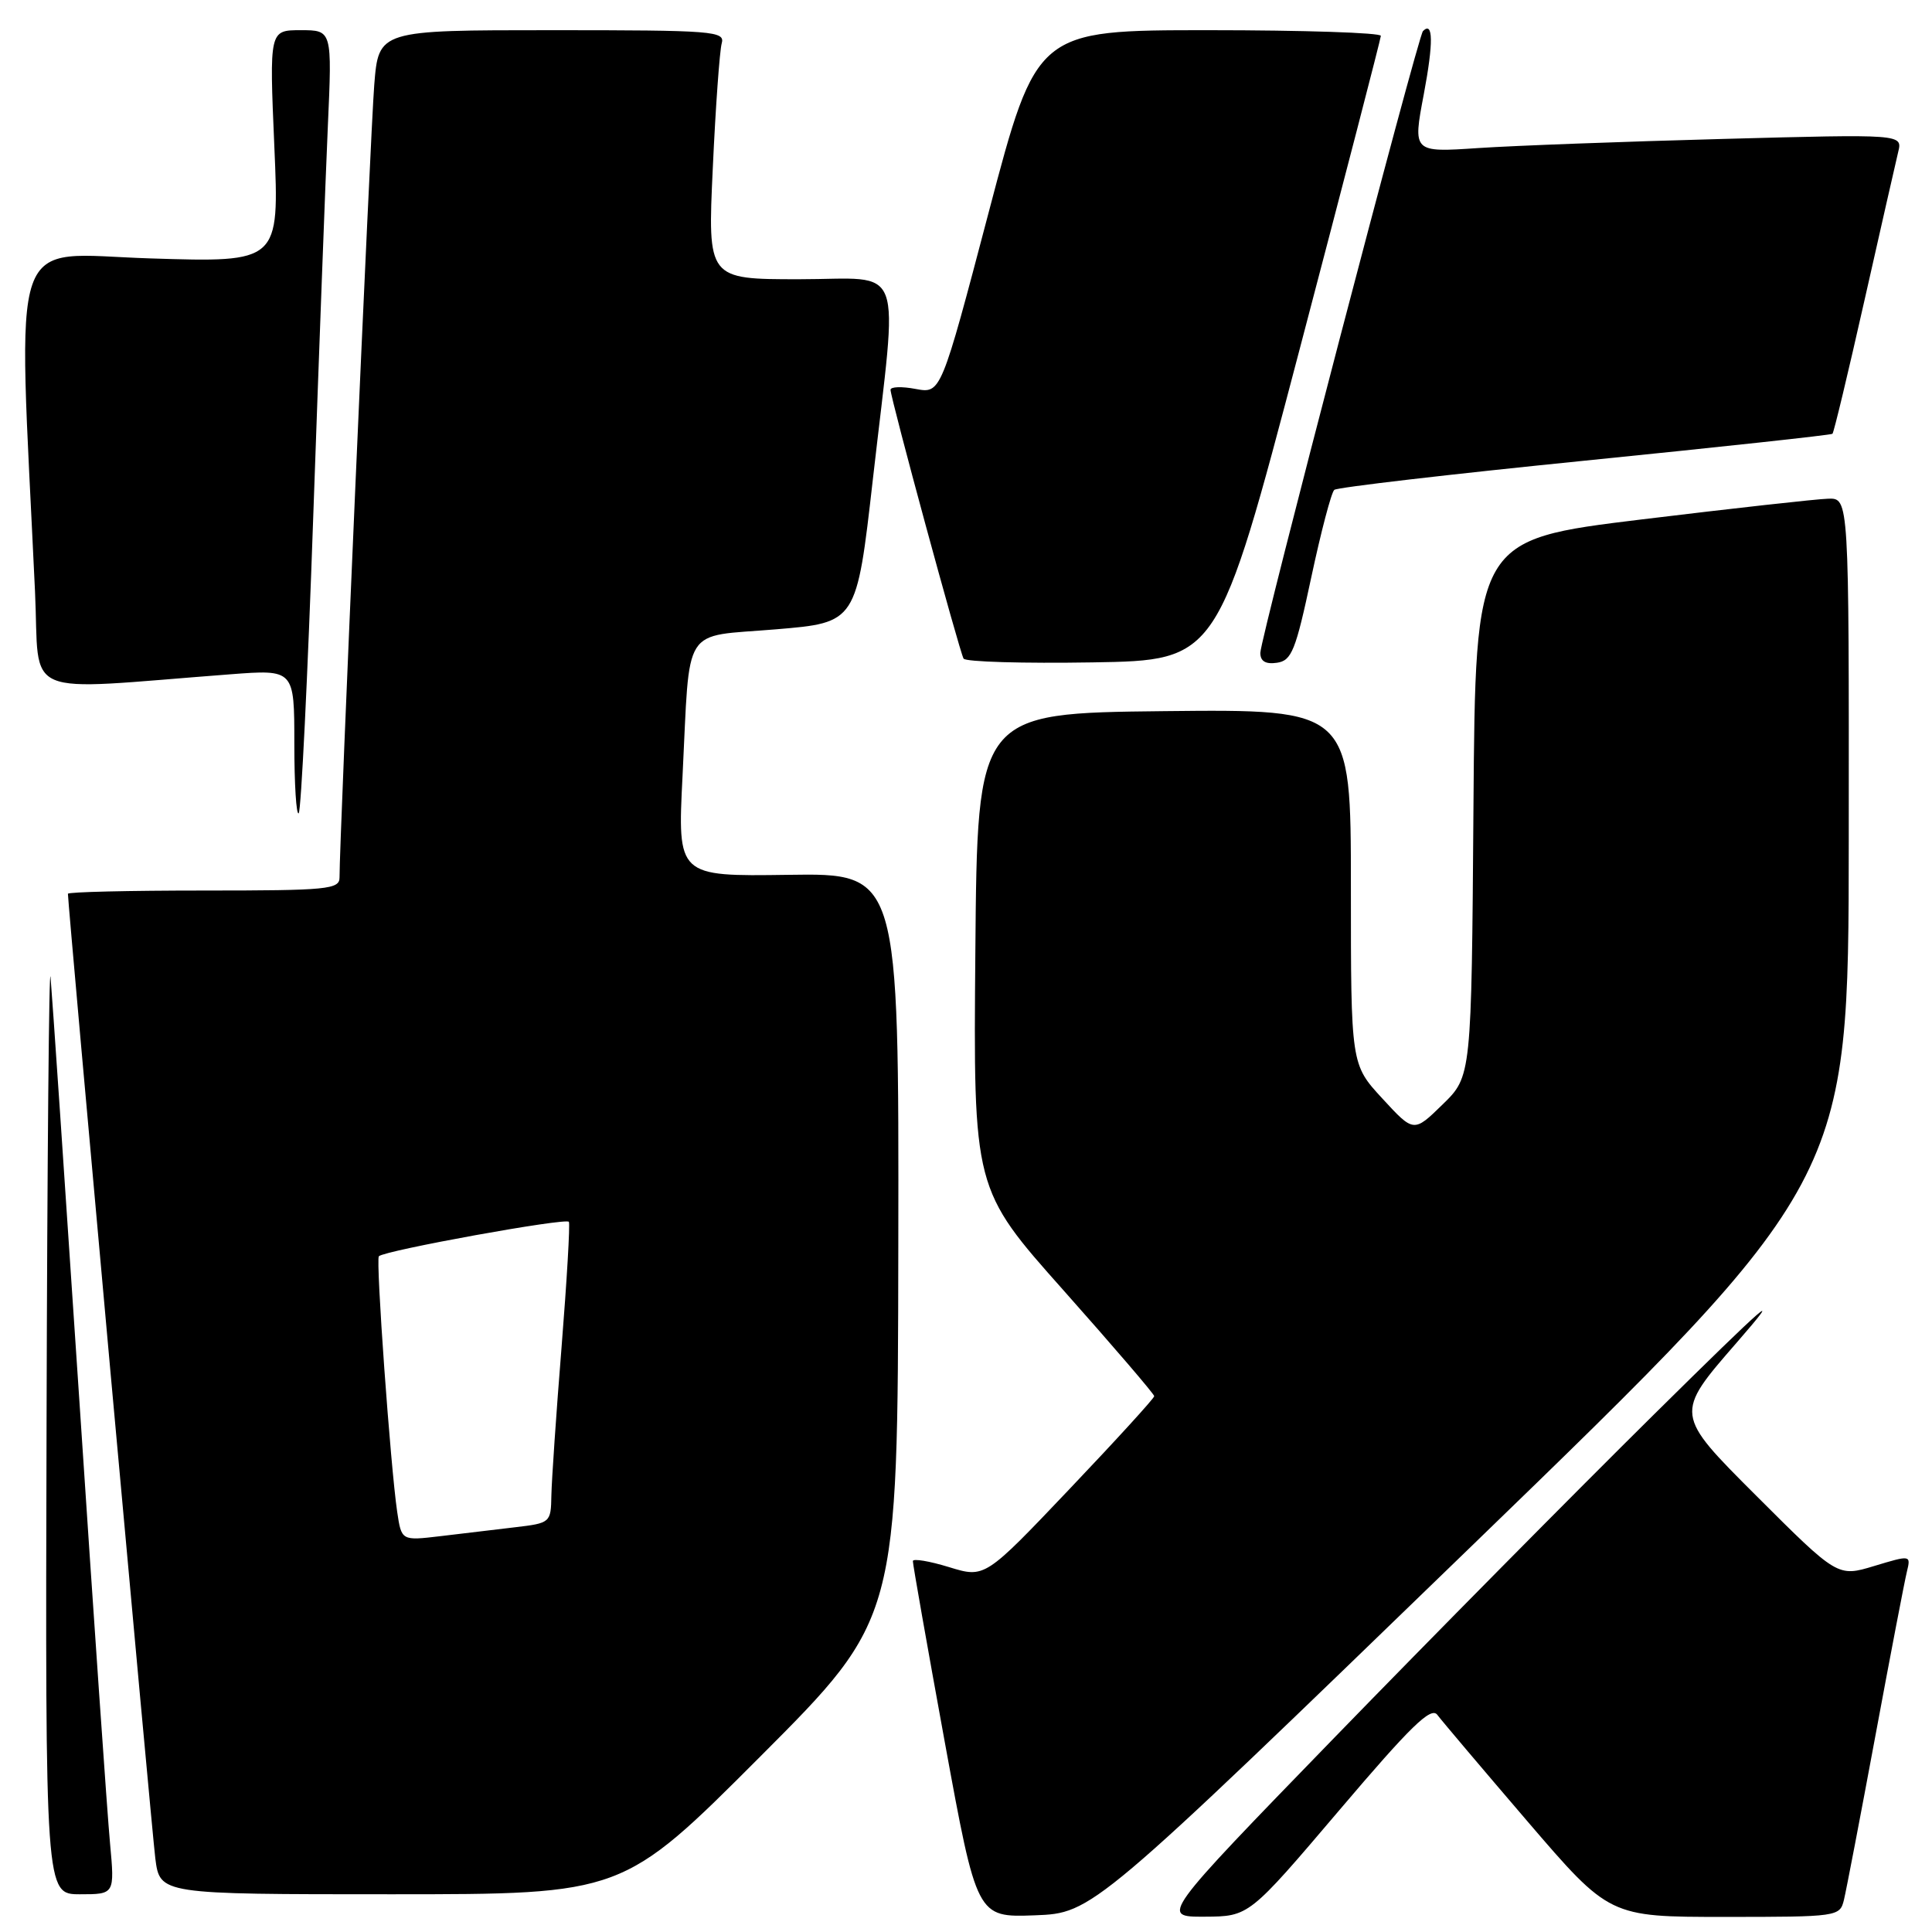<?xml version="1.0" encoding="UTF-8" standalone="no"?>
<!DOCTYPE svg PUBLIC "-//W3C//DTD SVG 1.1//EN" "http://www.w3.org/Graphics/SVG/1.1/DTD/svg11.dtd" >
<svg xmlns="http://www.w3.org/2000/svg" xmlns:xlink="http://www.w3.org/1999/xlink" version="1.1" viewBox="0 0 256 256">
 <g >
 <path fill="currentColor"
d=" M 194.85 205.00 C 244.95 156.50 244.95 156.50 244.97 111.25 C 245.00 66.00 245.00 66.00 242.25 66.08 C 240.74 66.12 229.60 67.36 217.50 68.83 C 195.50 71.51 195.50 71.51 195.24 107.06 C 194.98 142.62 194.98 142.62 191.15 146.35 C 187.33 150.08 187.33 150.08 183.17 145.56 C 179.00 141.04 179.00 141.04 179.00 117.50 C 179.00 93.97 179.00 93.97 154.25 94.23 C 129.50 94.50 129.50 94.50 129.24 126.02 C 128.97 157.55 128.97 157.55 140.96 171.02 C 147.55 178.44 152.94 184.72 152.94 185.00 C 152.94 185.28 147.89 190.81 141.72 197.30 C 130.50 209.11 130.50 209.11 125.75 207.65 C 123.14 206.85 120.98 206.49 120.96 206.85 C 120.94 207.21 122.84 217.98 125.18 230.79 C 129.44 254.07 129.44 254.07 137.10 253.79 C 144.76 253.50 144.76 253.50 194.85 205.00 Z  M 177.45 239.88 C 186.92 228.73 189.61 226.11 190.45 227.22 C 191.03 228.00 196.40 234.34 202.38 241.32 C 213.26 254.00 213.26 254.00 228.52 254.00 C 243.52 254.00 243.79 253.96 244.33 251.75 C 244.63 250.51 246.51 240.72 248.50 230.00 C 250.49 219.28 252.37 209.49 252.67 208.27 C 253.21 206.04 253.19 206.04 248.35 207.50 C 243.50 208.97 243.50 208.97 232.69 198.17 C 221.88 187.37 221.88 187.37 230.09 177.94 C 236.60 170.46 234.31 172.45 219.08 187.50 C 208.51 197.95 189.49 217.19 176.81 230.25 C 153.76 254.00 153.76 254.00 159.63 253.97 C 165.50 253.94 165.50 253.94 177.45 239.88 Z  M 14.58 244.25 C 14.23 240.54 12.40 214.10 10.51 185.50 C 8.61 156.90 6.90 131.70 6.70 129.50 C 6.50 127.30 6.26 153.74 6.17 188.25 C 6.00 251.00 6.00 251.00 10.60 251.00 C 15.20 251.00 15.20 251.00 14.58 244.25 Z  M 100.74 232.75 C 118.96 214.50 118.96 214.50 119.03 165.10 C 119.11 115.70 119.11 115.70 104.44 115.92 C 89.77 116.13 89.77 116.13 90.44 102.82 C 91.46 82.49 90.21 84.45 102.80 83.39 C 113.50 82.50 113.50 82.50 115.66 63.50 C 119.02 34.03 120.11 37.00 105.88 37.00 C 93.76 37.00 93.76 37.00 94.45 22.25 C 94.82 14.14 95.36 6.71 95.63 5.75 C 96.10 4.12 94.56 4.00 73.15 4.00 C 50.17 4.00 50.17 4.00 49.59 11.25 C 49.08 17.62 44.96 111.71 44.99 116.25 C 45.00 117.85 43.48 118.00 27.00 118.00 C 17.10 118.00 9.00 118.19 9.00 118.43 C 9.00 119.96 20.10 242.44 20.58 246.25 C 21.19 251.00 21.19 251.00 51.85 251.00 C 82.52 251.00 82.52 251.00 100.74 232.75 Z  M 41.51 68.34 C 42.26 46.98 43.13 23.76 43.44 16.75 C 44.01 4.00 44.01 4.00 39.85 4.00 C 35.69 4.00 35.69 4.00 36.35 19.39 C 37.02 34.78 37.02 34.78 19.90 34.24 C 0.88 33.64 2.35 29.40 4.64 78.39 C 5.31 92.80 2.25 91.50 30.50 89.35 C 39.00 88.70 39.00 88.70 39.00 98.52 C 39.00 103.92 39.26 108.07 39.58 107.76 C 39.90 107.44 40.77 89.70 41.51 68.34 Z  M 172.15 46.50 C 178.08 23.95 182.95 5.16 182.97 4.75 C 182.98 4.34 172.73 4.00 160.18 4.00 C 137.36 4.00 137.36 4.00 131.02 28.08 C 124.68 52.16 124.68 52.16 121.34 51.54 C 119.50 51.19 118.00 51.24 118.00 51.65 C 118.00 52.74 127.14 86.37 127.68 87.27 C 127.94 87.70 135.62 87.92 144.76 87.77 C 161.37 87.50 161.37 87.50 172.15 46.50 Z  M 173.75 76.50 C 175.04 70.46 176.41 65.24 176.80 64.91 C 177.18 64.58 192.12 62.84 210.00 61.04 C 227.88 59.24 242.64 57.64 242.81 57.48 C 242.99 57.33 244.89 49.40 247.04 39.85 C 249.19 30.31 251.21 21.44 251.52 20.14 C 252.10 17.77 252.10 17.77 228.30 18.41 C 215.21 18.76 200.61 19.30 195.85 19.62 C 187.20 20.20 187.20 20.20 188.66 12.49 C 189.95 5.64 189.91 2.75 188.55 4.12 C 187.88 4.79 167.00 84.61 167.00 86.51 C 167.00 87.62 167.70 88.04 169.20 87.82 C 171.15 87.54 171.68 86.22 173.75 76.50 Z  M 52.63 200.33 C 51.74 194.29 49.77 166.90 50.20 166.46 C 50.98 165.69 75.08 161.32 75.38 161.90 C 75.55 162.23 75.11 169.70 74.41 178.50 C 73.70 187.30 73.10 196.15 73.06 198.16 C 73.00 201.76 72.93 201.82 68.25 202.37 C 65.64 202.68 61.18 203.21 58.35 203.55 C 53.20 204.16 53.20 204.16 52.63 200.33 Z "/>
</g>
</svg>